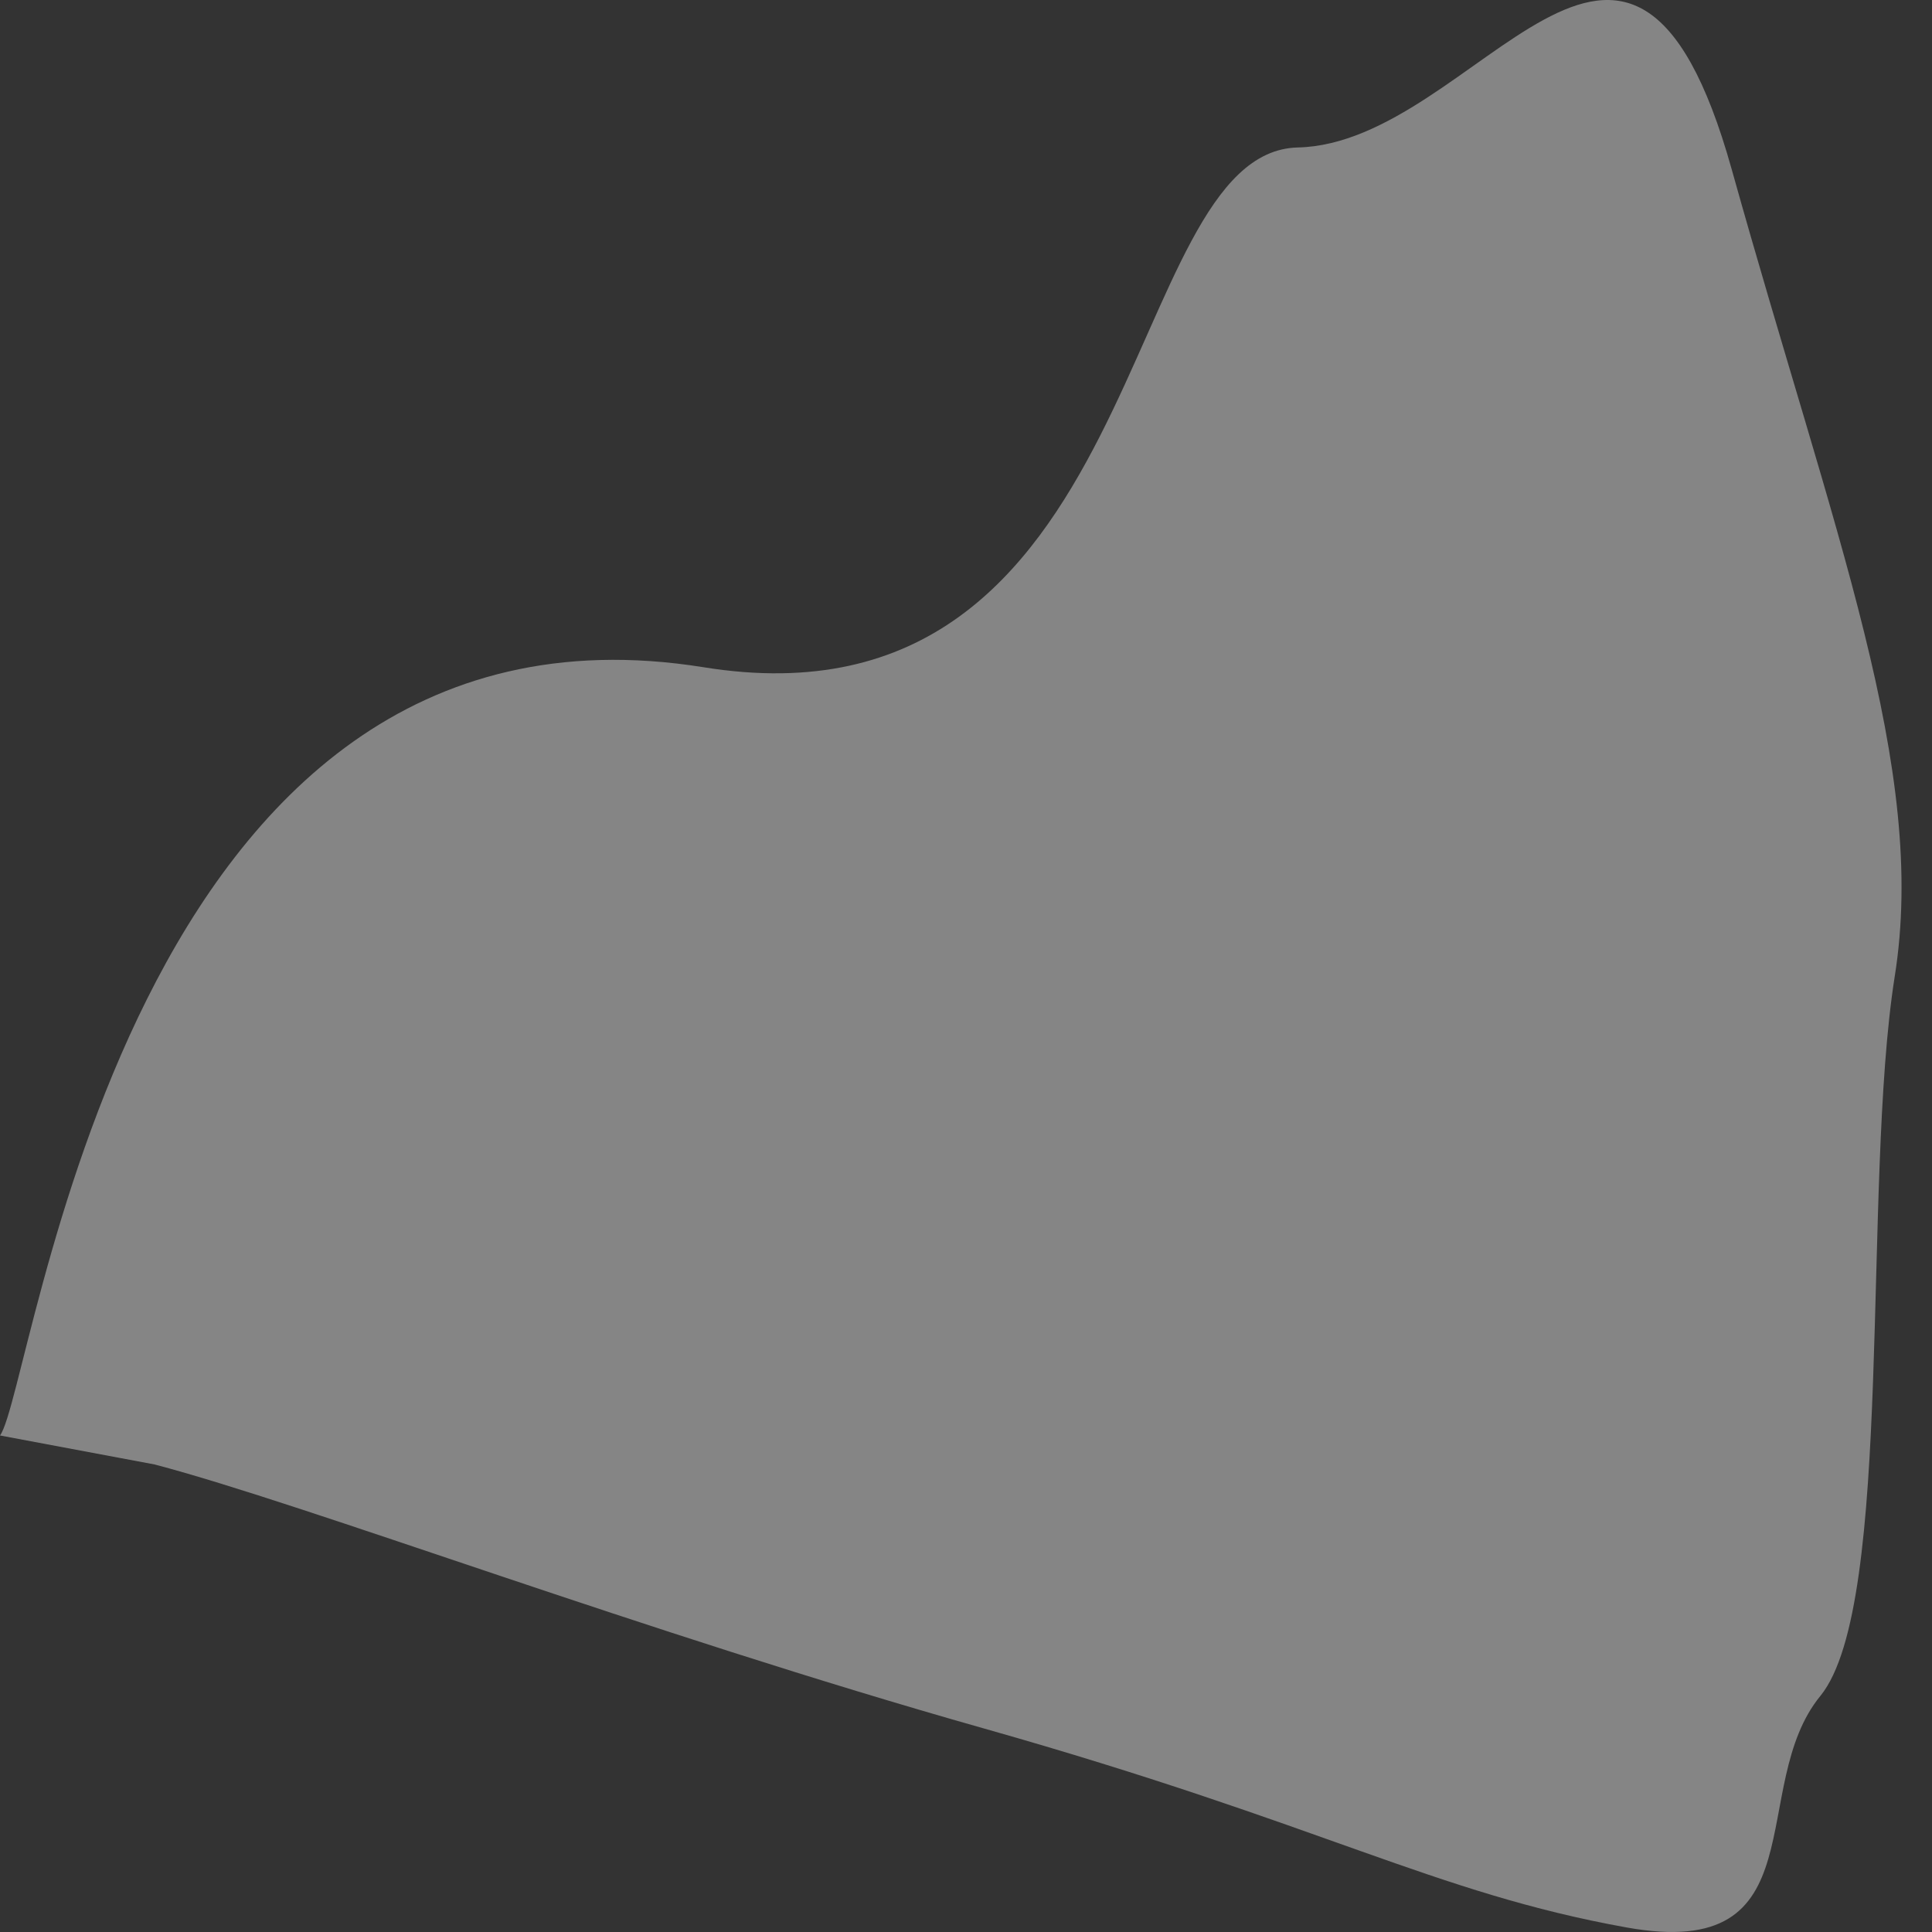 <svg width="3" height="3" viewBox="0 0 3 3" fill="none" xmlns="http://www.w3.org/2000/svg">
<rect x="0" y="0" width="3" height="3" fill="#333333" stroke="none"/>
<path opacity="0.4" d="M0 2.229C0.054 2.156 0.191 0.892 1.092 1.036C1.783 1.148 1.736 0.236 2.015 0.229C2.294 0.223 2.53 -0.305 2.689 0.263C2.848 0.832 2.994 1.193 2.942 1.517C2.891 1.841 2.942 2.491 2.827 2.633C2.711 2.774 2.827 3.047 2.526 2.993C2.226 2.939 2.058 2.834 1.528 2.684C0.998 2.534 0.476 2.336 0.24 2.274" fill="white"/>
</svg>
